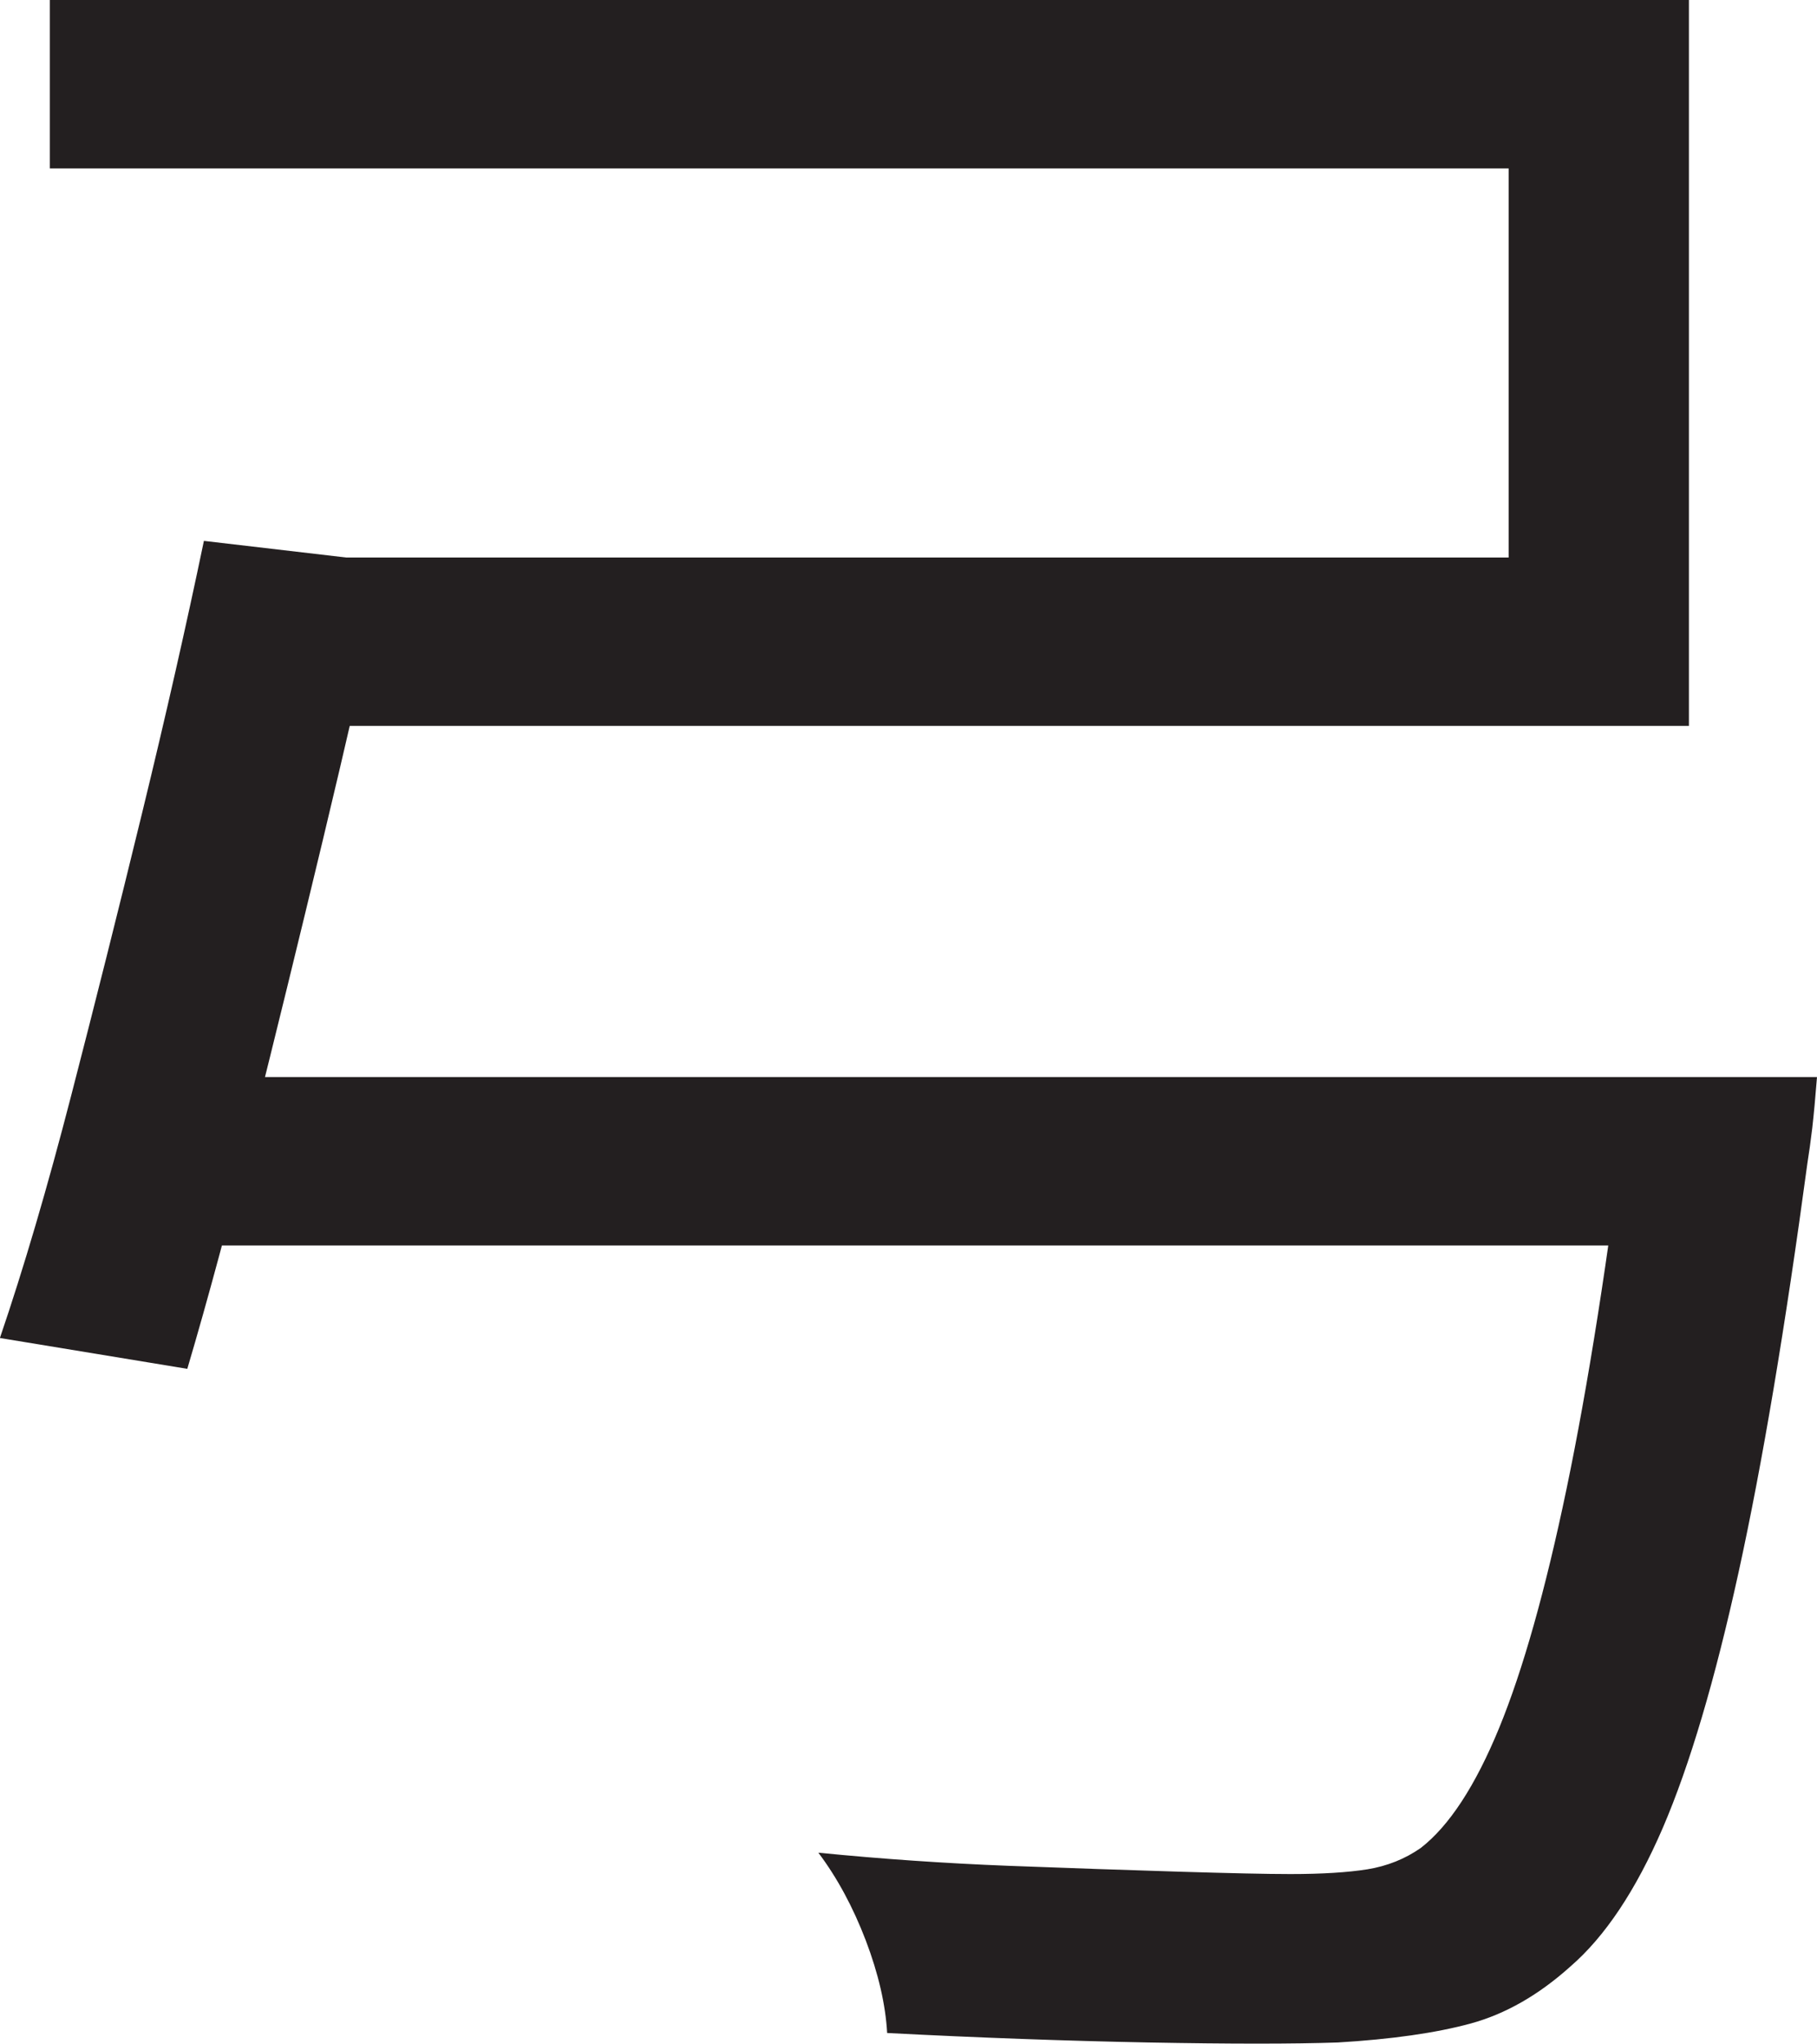 <?xml version="1.0" encoding="UTF-8"?>
<svg id="Layer_1" data-name="Layer 1" xmlns="http://www.w3.org/2000/svg" viewBox="0 0 191.5 215.37">
  <path d="M21.5,57l19.25,2.25c-2,9.17-4.25,18.96-6.75,29.38-2.5,10.42-4.96,20.46-7.38,30.12-2.42,9.67-4.71,18.17-6.88,25.5l-19.75-3.25c2.5-7.33,5-15.83,7.5-25.5,2.5-9.66,5-19.62,7.5-29.88s4.66-19.79,6.5-28.62ZM30.25,58.75h128.75V17.75H5.25V0h172.75v76.5H30.25v-17.75ZM17,113.5h162v17.75H17v-17.75ZM171.75,113.5h19.75c-.17,2.17-.34,3.96-.5,5.38-.17,1.42-.34,2.62-.5,3.62-2.34,17.34-4.75,31.71-7.25,43.12-2.5,11.42-5.17,20.42-8,27-2.84,6.58-6.09,11.46-9.75,14.62-3.34,3-6.84,5-10.5,6-3.67,1-8.34,1.66-14,2-4.67.16-11.34.16-20,0-8.67-.17-17.84-.5-27.5-1-.17-3-.92-6.25-2.25-9.75-1.34-3.5-3-6.59-5-9.25,6.66.66,13.33,1.12,20,1.38,6.66.25,12.66.46,18,.62,5.33.16,9.25.25,11.75.25,3.33,0,6.04-.17,8.12-.5,2.08-.34,3.96-1.09,5.62-2.25,3-2.33,5.75-6.54,8.25-12.62,2.5-6.08,4.88-14.5,7.12-25.25s4.38-24.29,6.38-40.62l.25-2.75Z" style="fill: #231f20; stroke-width: 0px;"/>
</svg>